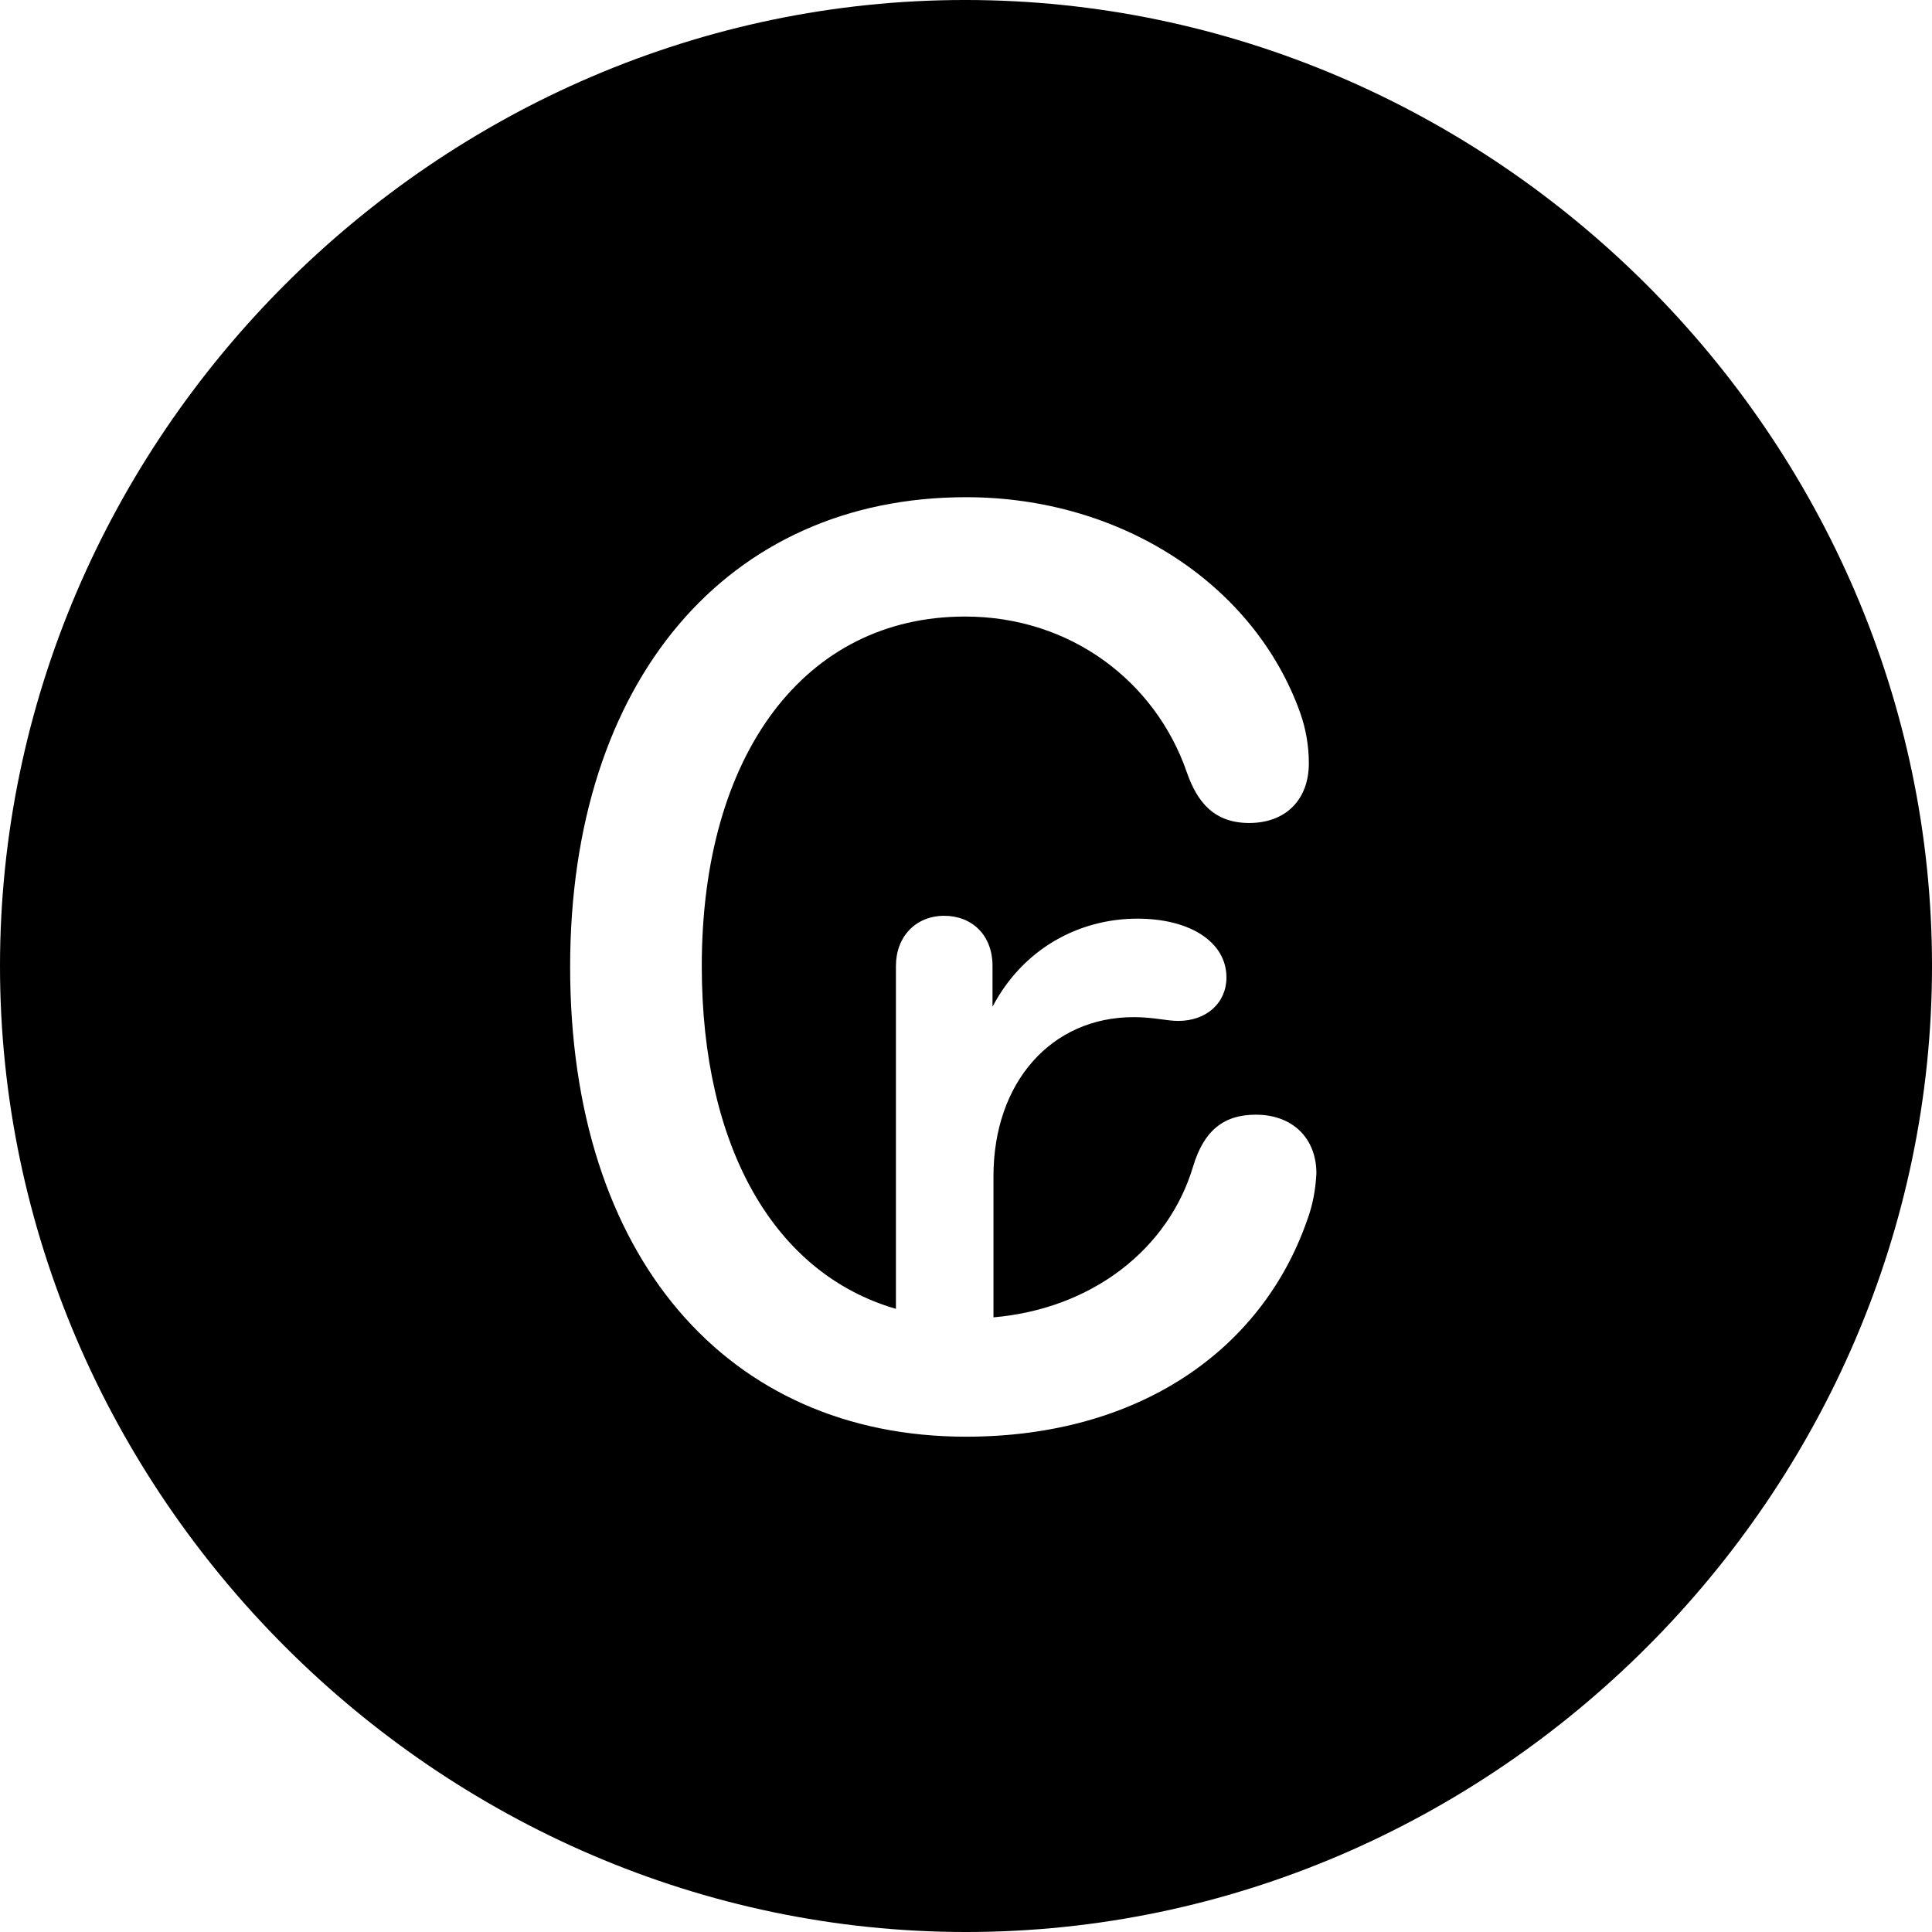 <?xml version="1.0" encoding="UTF-8" standalone="no"?>
<svg xmlns="http://www.w3.org/2000/svg"
     width="996.094" height="996.094"
     viewBox="0 0 996.094 996.094"
     fill="currentColor">
  <path d="M498.048 996.096C770.508 996.096 996.098 770.016 996.098 498.046C996.098 225.586 770.018 -0.004 497.558 -0.004C225.588 -0.004 -0.002 225.586 -0.002 498.046C-0.002 770.016 226.078 996.096 498.048 996.096ZM293.948 498.536C293.948 351.076 374.998 256.346 498.048 256.346C578.618 256.346 646.978 301.756 670.408 367.676C673.338 375.976 674.808 384.766 674.808 393.556C674.808 412.106 663.088 424.316 644.048 424.316C625.978 424.316 617.188 413.576 611.818 397.946C595.708 351.566 552.248 317.876 497.558 317.876C415.038 317.876 361.818 388.676 361.818 498.046C361.818 591.796 399.418 656.736 461.918 674.806V498.046C461.918 482.906 472.168 472.166 486.818 472.166C500.978 472.166 511.718 481.936 511.718 498.046V519.046C527.348 489.256 556.148 473.636 586.428 473.636C613.768 473.636 632.328 485.836 632.328 503.906C632.328 517.086 622.068 526.366 607.418 526.366C601.558 526.366 594.728 524.416 584.478 524.416C541.988 524.416 512.208 558.106 512.208 606.446V679.196C562.988 674.806 602.538 644.046 615.238 601.076C620.608 583.496 630.368 574.706 647.458 574.706C666.508 574.706 678.708 586.916 678.708 604.976C678.228 613.766 676.758 621.586 673.828 629.396C650.388 696.286 586.918 740.726 498.048 740.726C374.998 740.726 293.948 647.946 293.948 498.536Z"/>
</svg>